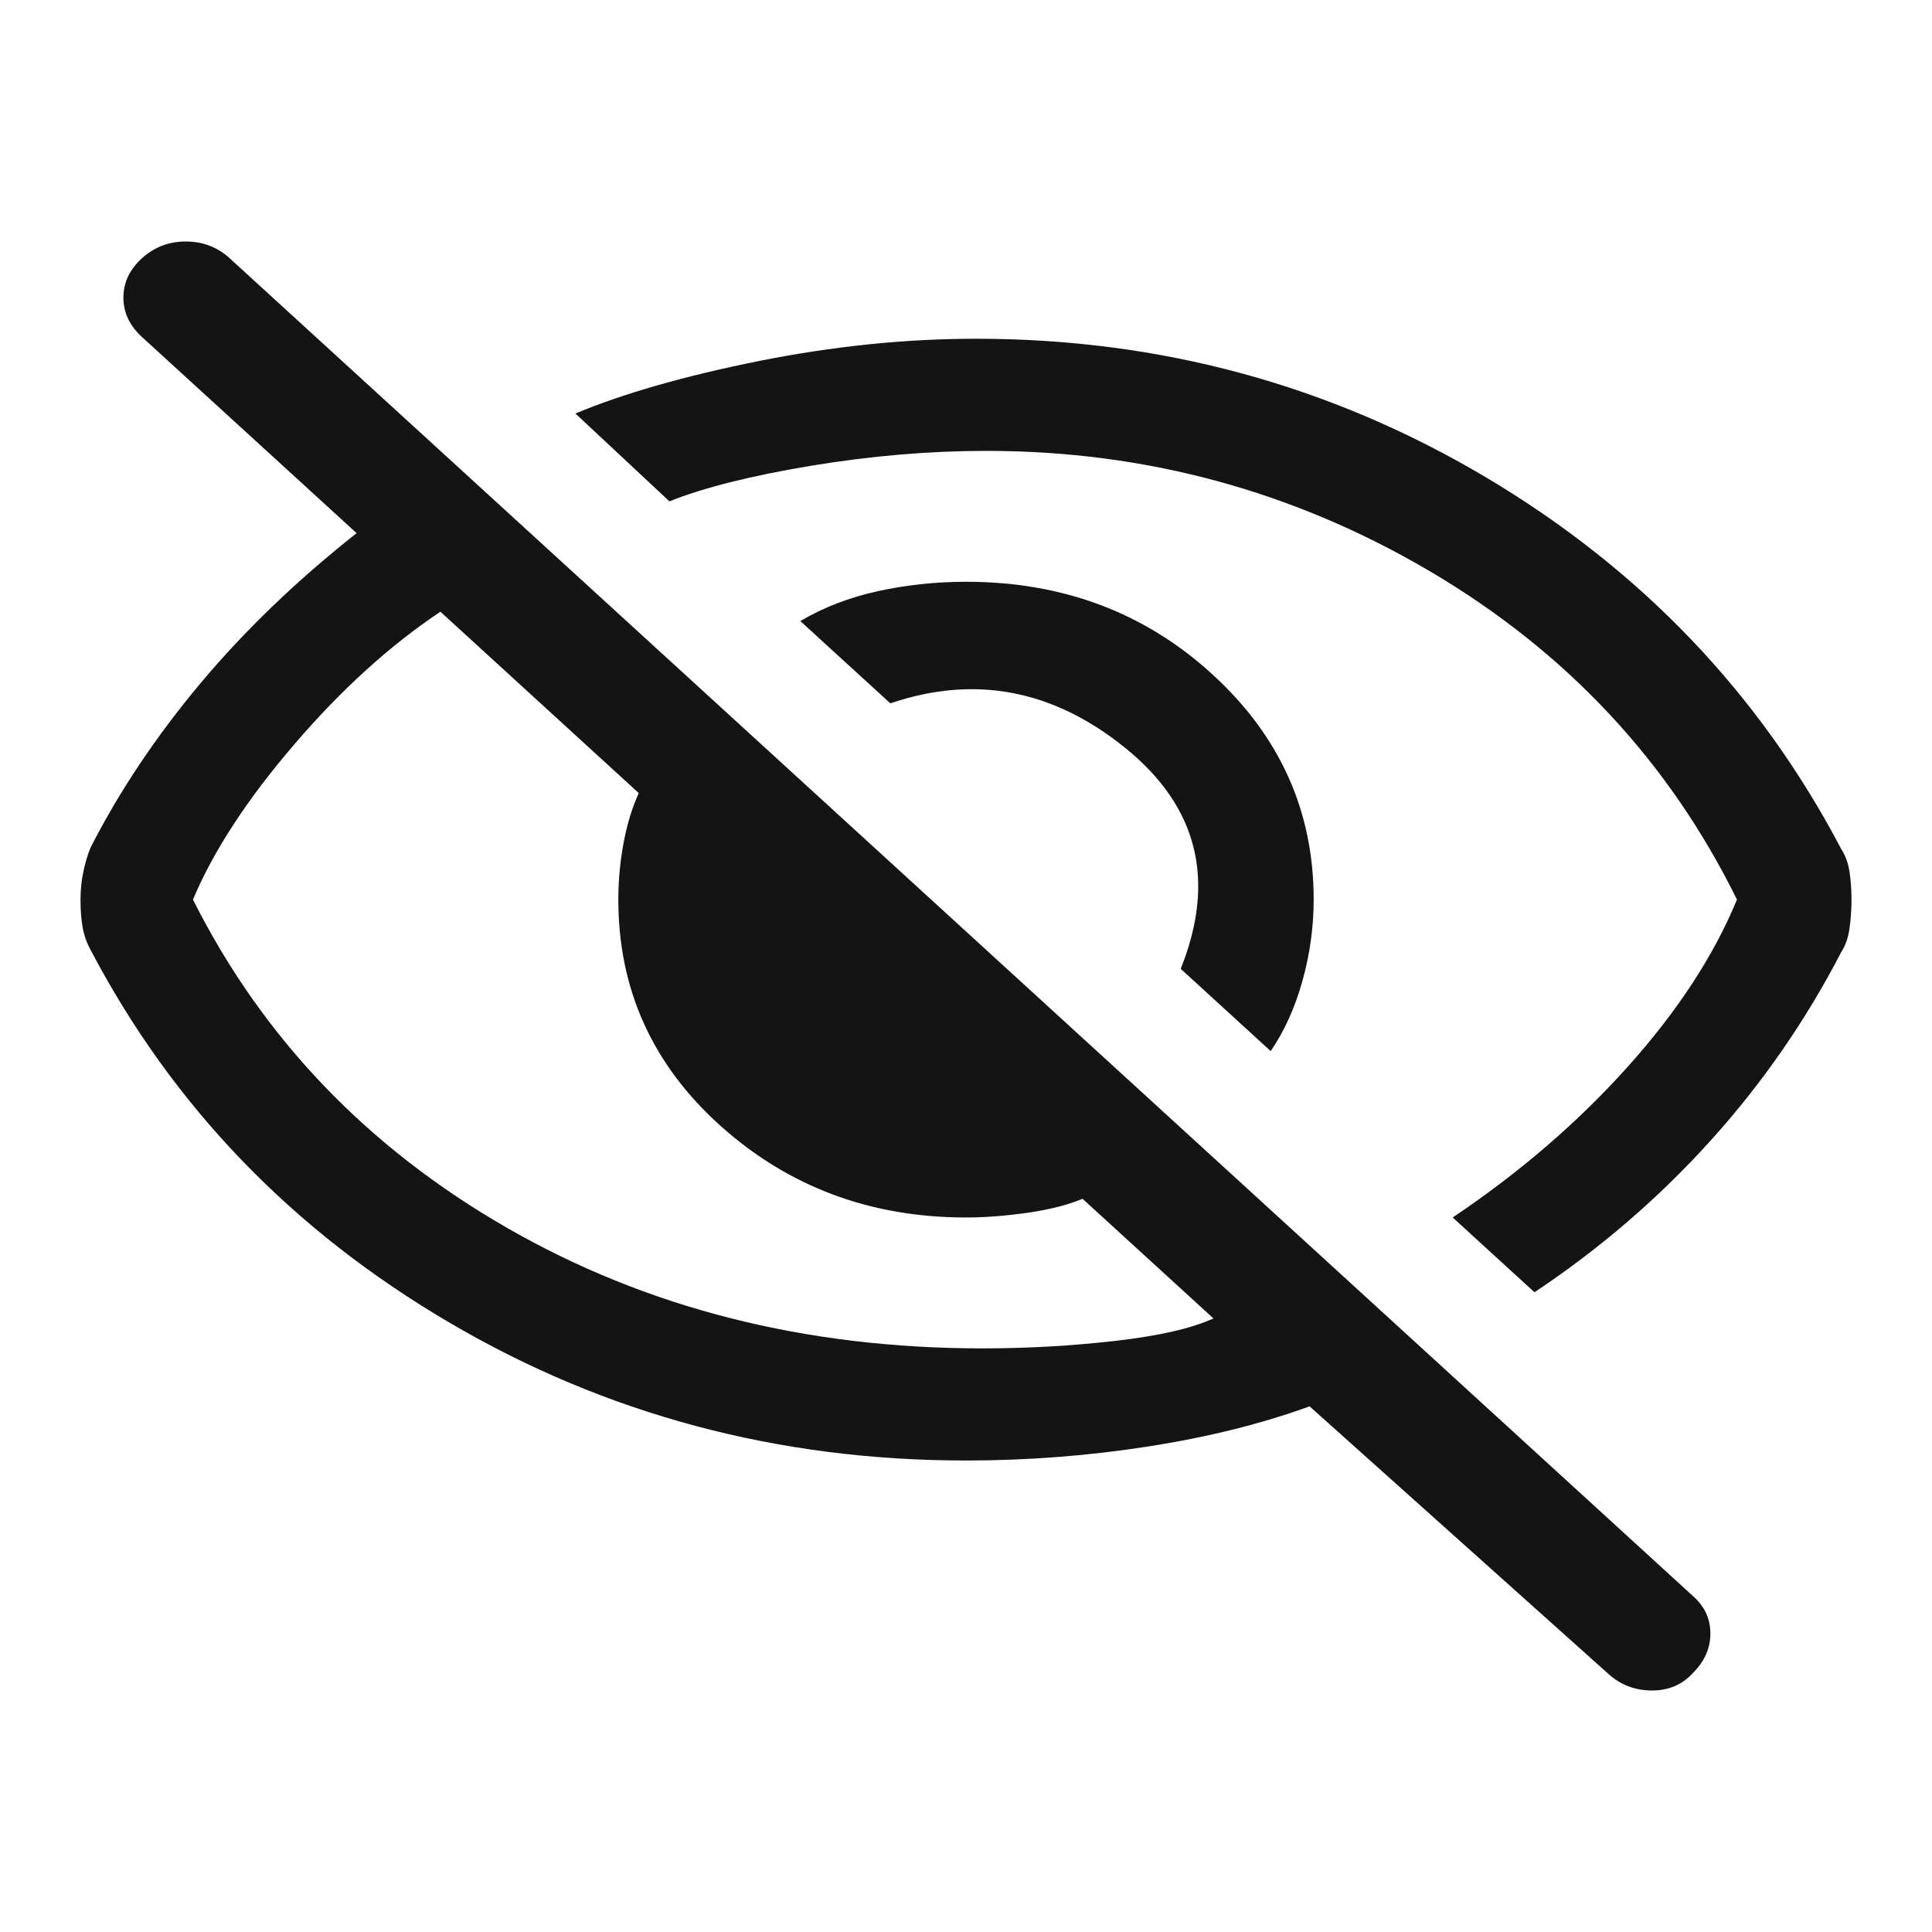 <svg width="24" height="24" viewBox="0 0 24 24" fill="none" xmlns="http://www.w3.org/2000/svg">
<path d="M15.785 13.057L14.667 12.035C15.108 10.935 14.879 10.022 13.982 9.294C13.084 8.566 12.11 8.381 11.06 8.737L9.942 7.715C10.23 7.545 10.552 7.421 10.908 7.343C11.263 7.266 11.627 7.227 12 7.227C13.203 7.227 14.223 7.61 15.061 8.377C15.899 9.143 16.319 10.076 16.319 11.175C16.319 11.516 16.272 11.853 16.179 12.186C16.086 12.519 15.955 12.809 15.785 13.057ZM19.062 16.053L18.046 15.124C18.876 14.566 19.6 13.943 20.218 13.254C20.836 12.565 21.29 11.872 21.577 11.175C20.731 9.457 19.46 8.098 17.767 7.099C16.073 6.101 14.236 5.601 12.254 5.601C11.543 5.601 10.815 5.663 10.069 5.787C9.324 5.911 8.74 6.058 8.316 6.228L7.148 5.137C7.741 4.889 8.498 4.672 9.421 4.486C10.345 4.301 11.246 4.208 12.127 4.208C14.413 4.208 16.522 4.781 18.453 5.926C20.383 7.072 21.857 8.613 22.873 10.548C22.924 10.626 22.958 10.719 22.975 10.827C22.991 10.935 23 11.052 23 11.175C23 11.299 22.991 11.419 22.975 11.536C22.958 11.652 22.924 11.748 22.873 11.826C22.433 12.677 21.891 13.459 21.247 14.172C20.604 14.884 19.875 15.511 19.062 16.053ZM19.977 20.791L16.268 17.47C15.675 17.686 15.006 17.853 14.261 17.969C13.516 18.085 12.762 18.143 12 18.143C9.663 18.143 7.52 17.57 5.573 16.424C3.625 15.279 2.143 13.738 1.127 11.803C1.076 11.71 1.042 11.613 1.025 11.512C1.008 11.412 1 11.299 1 11.175C1 11.052 1.013 10.932 1.038 10.816C1.064 10.699 1.093 10.603 1.127 10.525C1.483 9.828 1.936 9.151 2.486 8.493C3.037 7.835 3.684 7.212 4.43 6.623L1.762 4.185C1.61 4.045 1.533 3.883 1.533 3.697C1.533 3.511 1.61 3.348 1.762 3.209C1.915 3.07 2.097 3 2.308 3C2.52 3 2.702 3.07 2.854 3.209L21.044 19.839C21.179 19.963 21.247 20.113 21.247 20.292C21.247 20.47 21.179 20.628 21.044 20.768C20.908 20.923 20.735 21 20.523 21C20.311 21 20.129 20.93 19.977 20.791ZM5.471 7.599C4.845 8.017 4.239 8.566 3.655 9.248C3.07 9.929 2.651 10.572 2.397 11.175C3.261 12.894 4.561 14.253 6.297 15.252C8.033 16.25 10.002 16.75 12.203 16.75C12.762 16.75 13.312 16.719 13.854 16.657C14.396 16.595 14.803 16.502 15.074 16.378L13.448 14.892C13.262 14.969 13.033 15.027 12.762 15.066C12.491 15.104 12.237 15.124 12 15.124C10.815 15.124 9.798 14.745 8.951 13.986C8.105 13.227 7.681 12.29 7.681 11.175C7.681 10.943 7.702 10.711 7.745 10.479C7.787 10.246 7.851 10.037 7.935 9.852L5.471 7.599Z" fill="#141414"/>
</svg>

